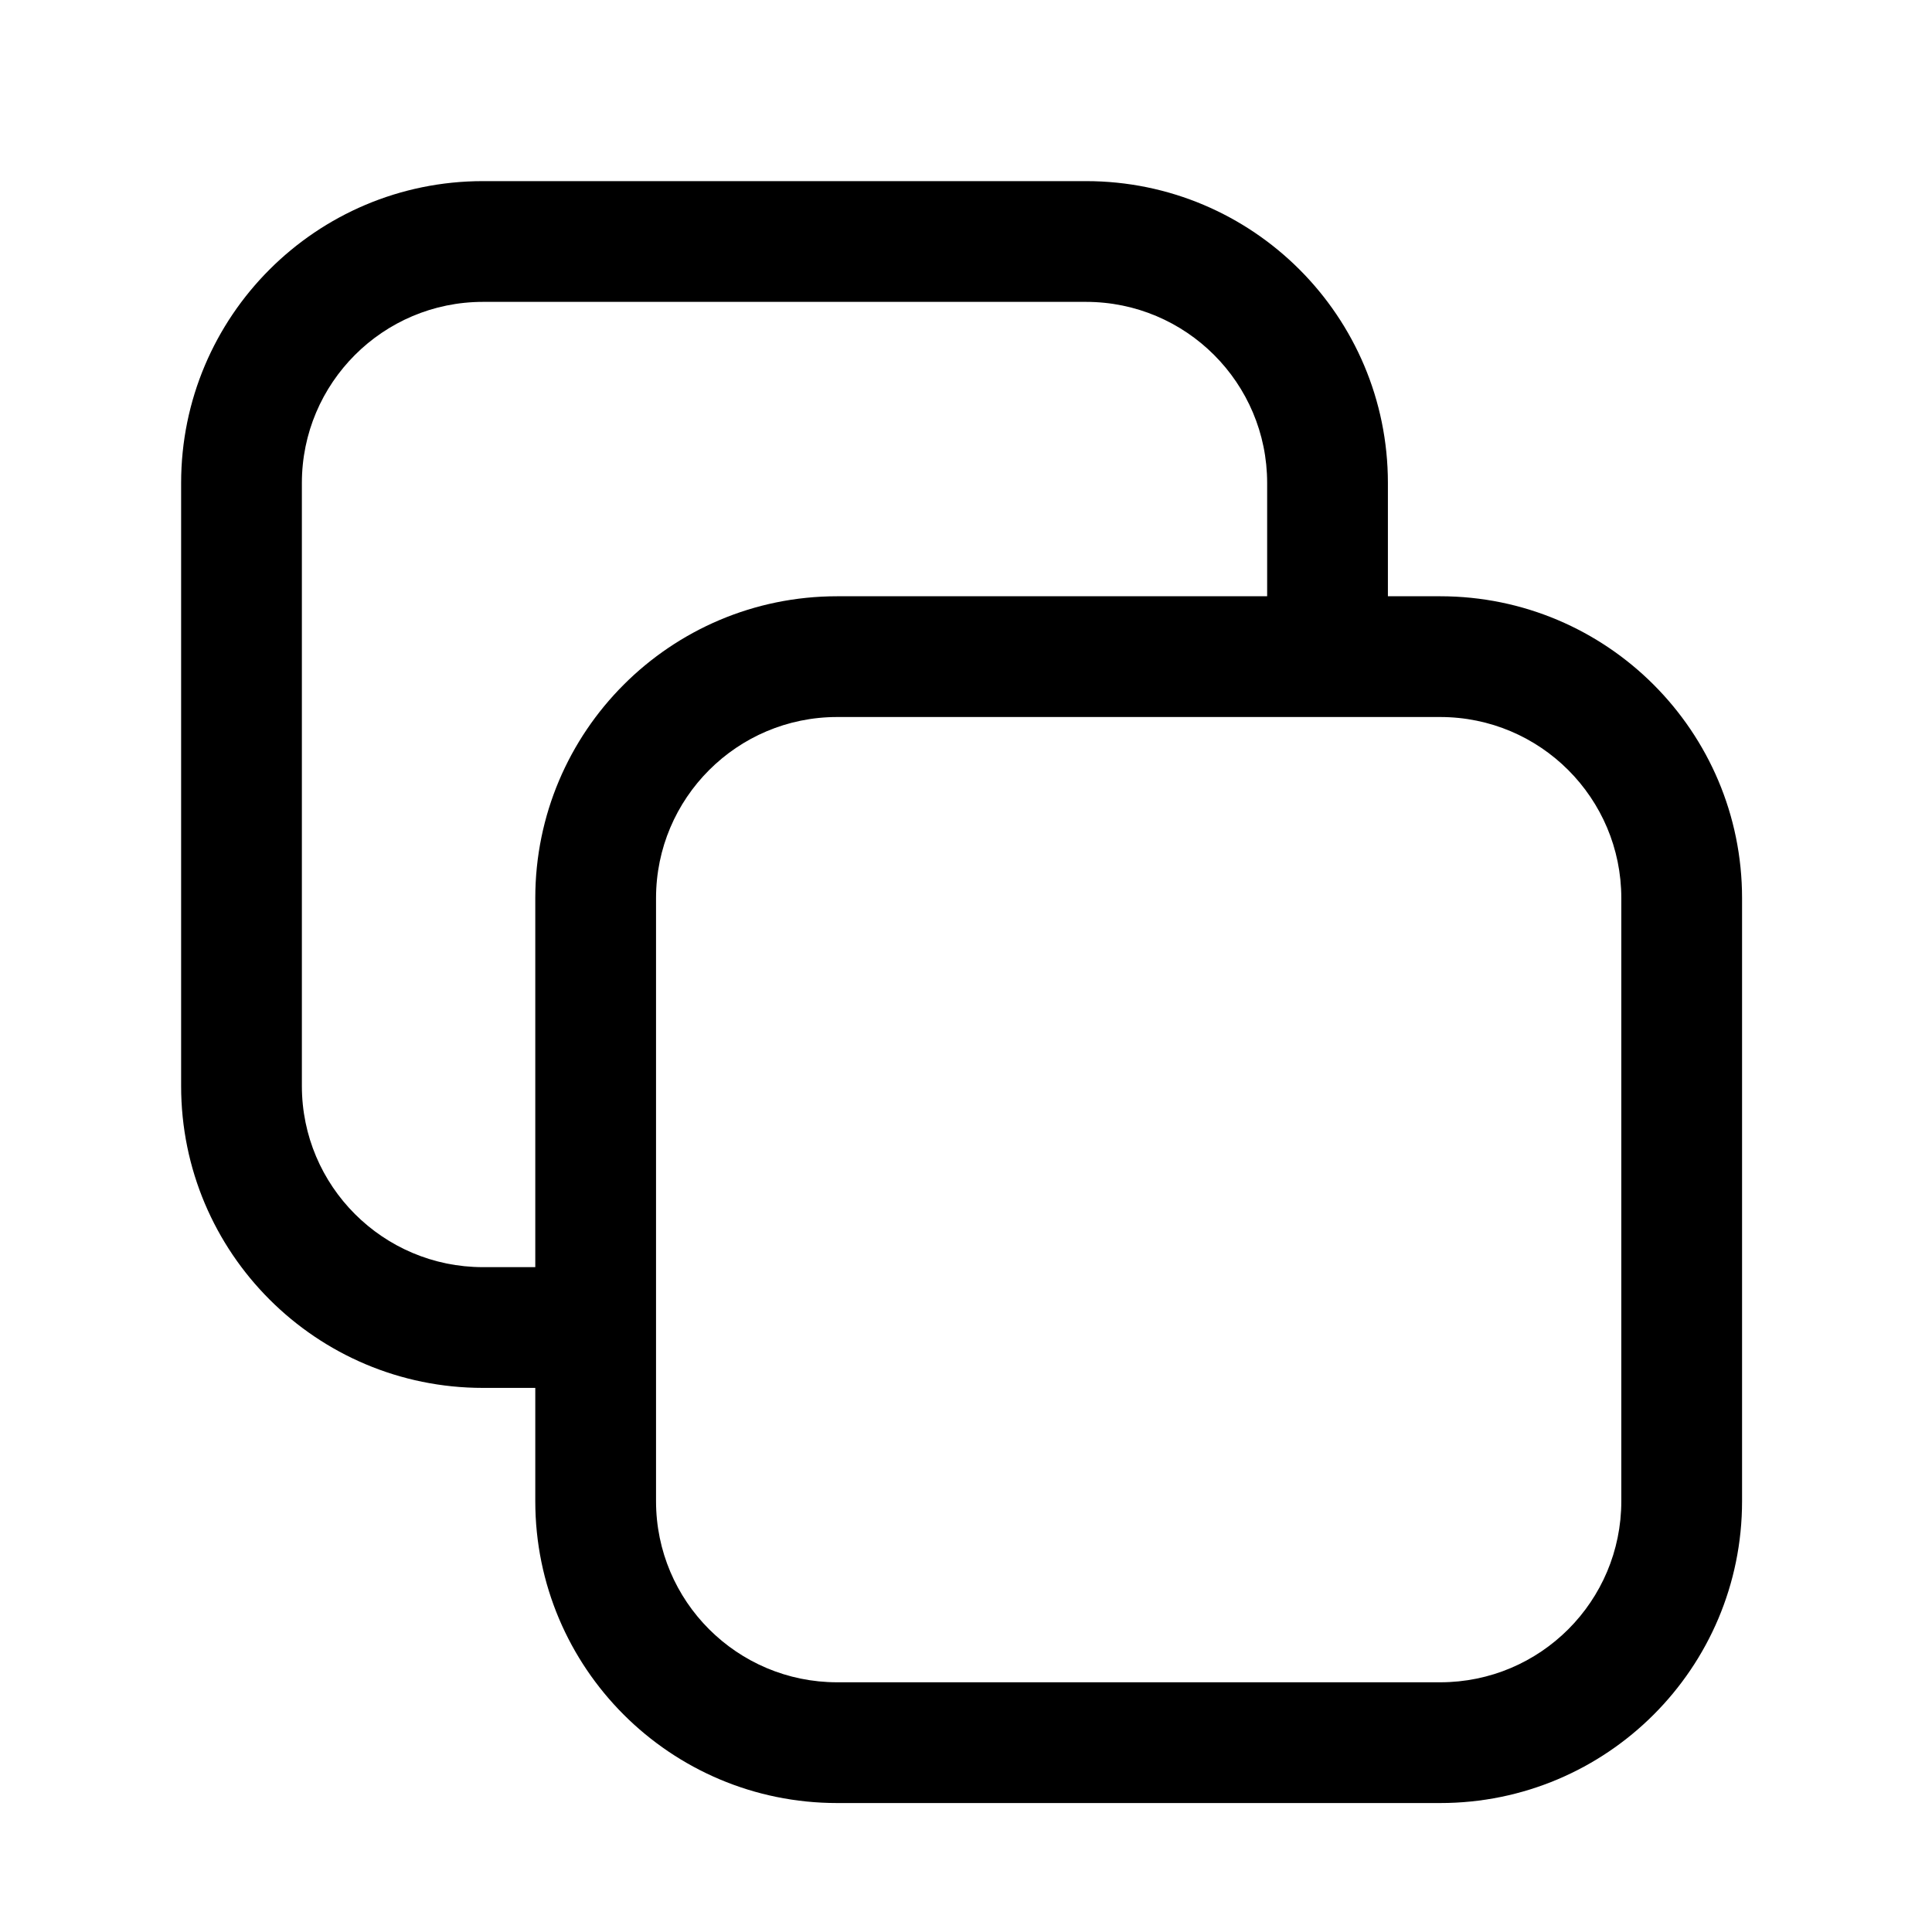 <svg width="16" height="16" viewBox="0 0 16 16" fill="none" xmlns="http://www.w3.org/2000/svg">
<path fill-rule="evenodd" clip-rule="evenodd" d="M2.5 4C2.5 3.172 3.172 2.5 4 2.5H8.994C9.822 2.5 10.494 3.172 10.494 4V4.933C10.494 4.935 10.494 4.937 10.494 4.938H6.933C5.552 4.938 4.433 6.058 4.433 7.438V10.494C4.432 10.494 4.43 10.494 4.428 10.494H4C3.172 10.494 2.5 9.822 2.5 8.994V4ZM4.433 11.494C4.432 11.494 4.43 11.494 4.428 11.494H4C2.619 11.494 1.5 10.375 1.5 8.994V4C1.5 2.619 2.619 1.5 4 1.5H8.994C10.375 1.5 11.494 2.619 11.494 4V4.933C11.494 4.935 11.494 4.937 11.494 4.938H11.927C13.308 4.938 14.427 6.058 14.427 7.438V12.432C14.427 13.813 13.308 14.932 11.927 14.932H6.933C5.552 14.932 4.433 13.813 4.433 12.432V11.494ZM5.433 7.438C5.433 6.61 6.105 5.938 6.933 5.938H11.927C12.756 5.938 13.427 6.61 13.427 7.438V12.432C13.427 13.261 12.756 13.932 11.927 13.932H6.933C6.105 13.932 5.433 13.261 5.433 12.432V10.994V7.438Z" fill="black"/>
</svg>
